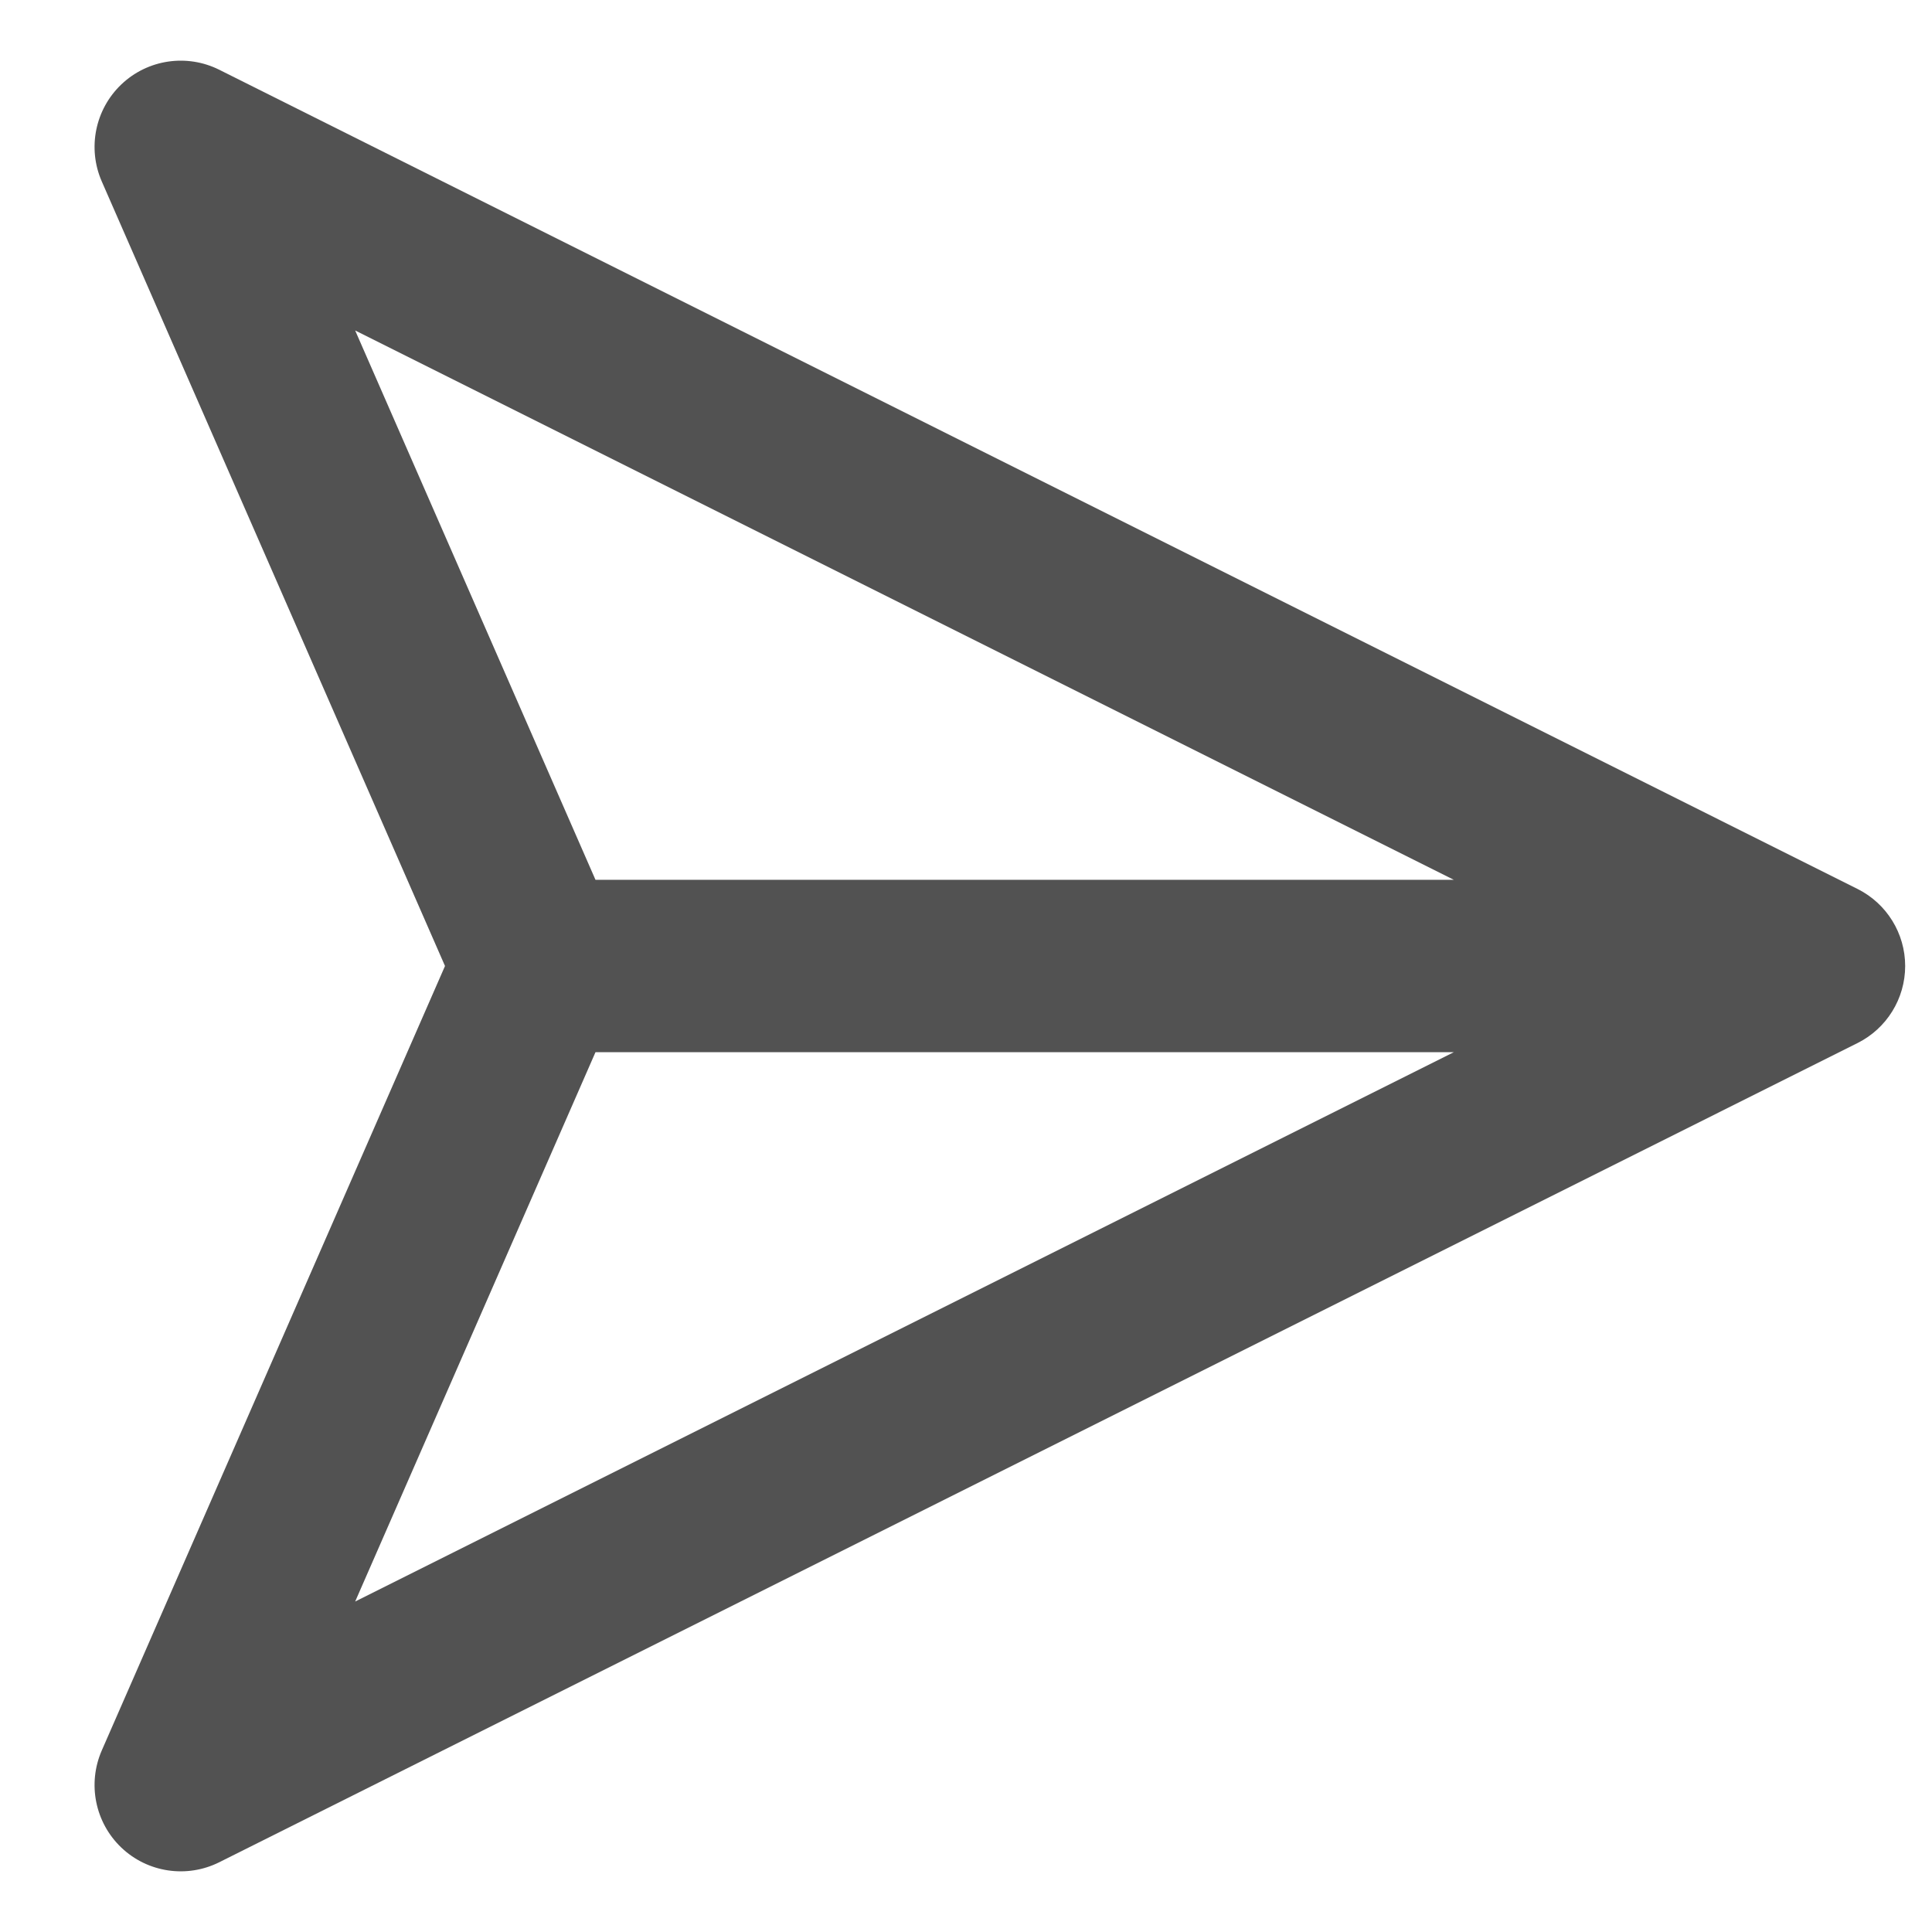 <svg width="18" height="18" viewBox="0 0 18 18" fill="none" xmlns="http://www.w3.org/2000/svg">
<path fill-rule="evenodd" clip-rule="evenodd" d="M17.75 9C17.75 9.304 17.578 9.582 17.306 9.718L2.043 17.35C1.741 17.501 1.376 17.447 1.131 17.214C0.886 16.981 0.813 16.619 0.948 16.309L4.146 9L0.948 1.69C0.813 1.381 0.886 1.019 1.131 0.786C1.376 0.553 1.741 0.499 2.043 0.65L17.306 8.282C17.578 8.418 17.75 8.696 17.75 9ZM5.548 9.803L3.309 14.921L13.545 9.803L5.548 9.803ZM13.545 8.197L3.309 3.079L5.548 8.197H13.545Z" fill="#525252"/>
</svg>

